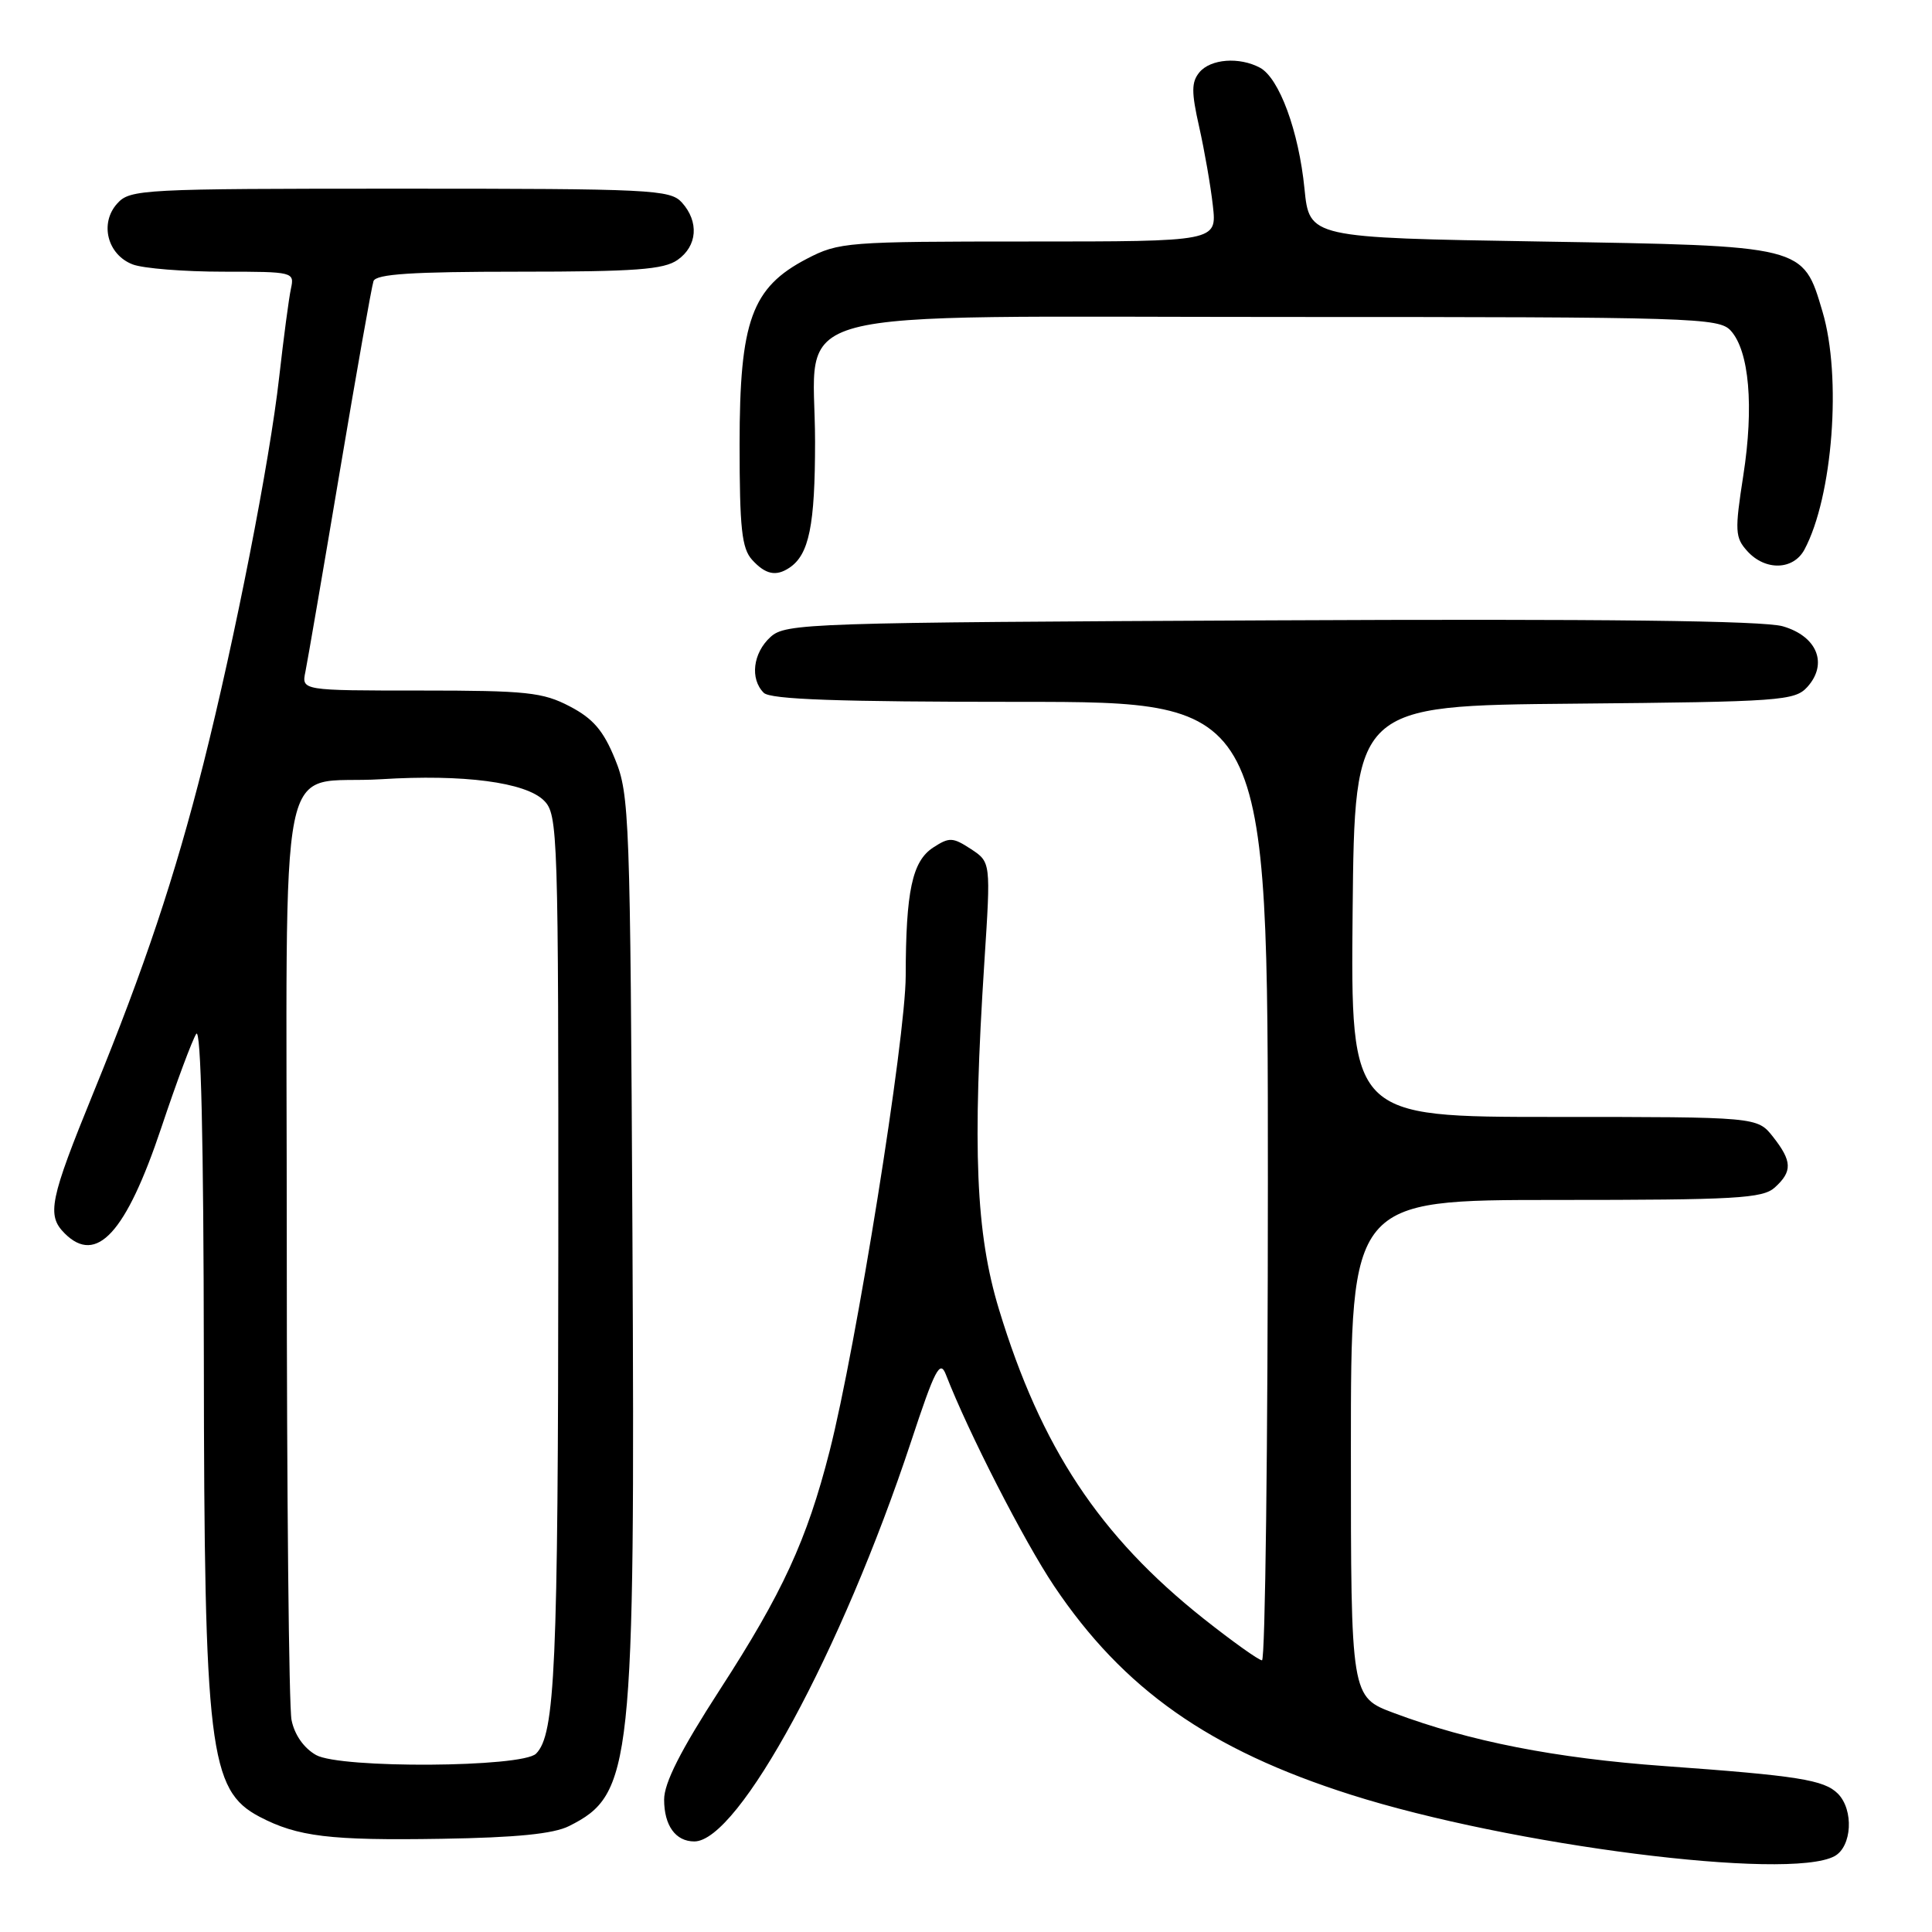 <?xml version="1.0" encoding="UTF-8" standalone="no"?>
<!DOCTYPE svg PUBLIC "-//W3C//DTD SVG 1.1//EN" "http://www.w3.org/Graphics/SVG/1.1/DTD/svg11.dtd" >
<svg xmlns="http://www.w3.org/2000/svg" xmlns:xlink="http://www.w3.org/1999/xlink" version="1.1" viewBox="0 0 256 256">
 <g >
 <path fill="currentColor"
d=" M 243.07 245.96 C 245.40 244.71 245.67 239.82 243.52 237.66 C 241.69 235.84 238.26 235.29 220.50 234.01 C 206.10 232.97 194.72 230.74 184.72 226.99 C 179.00 224.86 179.00 224.86 179.00 191.93 C 179.00 159.00 179.00 159.00 206.17 159.00 C 230.05 159.00 233.56 158.80 235.17 157.35 C 237.52 155.22 237.48 153.87 234.93 150.63 C 232.85 148.00 232.85 148.00 205.91 148.00 C 178.97 148.00 178.97 148.00 179.23 120.75 C 179.50 93.50 179.50 93.50 208.61 93.24 C 235.99 92.99 237.82 92.85 239.48 91.03 C 242.25 87.96 240.79 84.31 236.24 82.99 C 233.67 82.24 212.49 81.99 168.35 82.20 C 106.91 82.49 104.12 82.58 102.10 84.40 C 99.77 86.52 99.35 89.95 101.20 91.80 C 102.08 92.68 111.02 93.00 135.20 93.00 C 168.00 93.00 168.00 93.00 168.00 156.50 C 168.00 191.43 167.65 220.00 167.22 220.00 C 166.80 220.00 163.31 217.51 159.47 214.47 C 145.69 203.52 137.94 191.82 132.37 173.50 C 129.30 163.41 128.83 152.31 130.44 127.37 C 131.29 114.24 131.29 114.24 128.65 112.50 C 126.24 110.93 125.79 110.91 123.64 112.31 C 120.87 114.13 120.03 118.08 120.01 129.30 C 120.00 137.59 113.45 178.48 109.92 192.31 C 106.92 204.06 103.70 211.06 95.38 223.90 C 90.19 231.93 88.00 236.24 88.00 238.45 C 88.00 241.90 89.52 244.00 92.00 244.00 C 97.86 244.00 111.52 218.81 120.71 191.05 C 123.90 181.38 124.56 180.13 125.34 182.15 C 128.31 189.80 135.67 204.18 139.67 210.15 C 148.86 223.84 160.25 231.85 179.00 237.81 C 200.17 244.54 236.97 249.22 243.07 245.96 Z  M 75.41 241.96 C 83.78 237.76 84.16 234.24 83.80 163.45 C 83.51 108.18 83.41 105.27 81.50 100.60 C 79.96 96.81 78.59 95.21 75.50 93.60 C 71.93 91.73 69.80 91.50 55.73 91.50 C 39.95 91.50 39.95 91.50 40.47 89.00 C 40.75 87.62 42.80 75.70 45.02 62.50 C 47.24 49.30 49.25 37.94 49.49 37.25 C 49.83 36.31 54.60 36.00 68.75 36.00 C 84.15 36.00 87.96 35.72 89.78 34.44 C 92.41 32.60 92.65 29.38 90.35 26.83 C 88.80 25.12 86.31 25.00 53.00 25.00 C 18.82 25.00 17.23 25.08 15.54 26.96 C 13.16 29.58 14.23 33.76 17.59 35.04 C 18.99 35.57 24.38 36.00 29.58 36.00 C 38.87 36.00 39.03 36.04 38.55 38.25 C 38.28 39.49 37.58 44.77 36.99 50.00 C 35.74 61.14 31.14 84.58 26.96 101.18 C 23.17 116.18 19.16 128.18 12.40 144.73 C 6.58 159.00 6.16 161.02 8.57 163.43 C 12.79 167.65 16.70 163.38 21.37 149.44 C 23.38 143.42 25.47 137.82 26.00 137.00 C 26.63 136.02 26.98 150.91 27.01 180.00 C 27.06 231.77 27.72 237.22 34.39 240.73 C 39.43 243.37 43.71 243.89 58.50 243.65 C 68.40 243.49 73.35 243.00 75.41 241.96 Z  M 104.60 75.23 C 107.21 73.49 108.00 69.62 108.00 58.52 C 108.00 40.28 101.51 42.00 170.30 42.00 C 224.56 42.00 227.78 42.10 229.34 43.82 C 231.78 46.52 232.42 53.87 231.00 62.98 C 229.85 70.38 229.90 71.23 231.53 73.03 C 233.91 75.66 237.63 75.56 239.10 72.82 C 242.85 65.81 244.06 49.92 241.49 41.29 C 238.88 32.49 239.23 32.58 204.00 32.00 C 173.50 31.50 173.50 31.50 172.85 25.00 C 172.09 17.36 169.50 10.34 166.95 8.97 C 164.22 7.51 160.41 7.80 158.93 9.58 C 157.86 10.88 157.85 12.18 158.90 16.83 C 159.60 19.95 160.42 24.64 160.71 27.25 C 161.25 32.00 161.25 32.00 136.28 32.00 C 112.20 32.00 111.16 32.08 106.91 34.29 C 99.60 38.10 98.00 42.51 98.00 58.88 C 98.00 70.00 98.29 72.66 99.65 74.17 C 101.42 76.12 102.82 76.42 104.60 75.23 Z  M 41.88 232.55 C 40.27 231.64 39.02 229.87 38.63 227.91 C 38.28 226.17 38.00 198.05 38.00 165.41 C 38.00 96.72 36.51 104.12 50.52 103.25 C 61.40 102.57 69.65 103.65 72.08 106.08 C 73.93 107.93 74.00 110.14 73.98 165.75 C 73.95 220.98 73.56 229.84 71.03 232.37 C 69.19 234.21 45.09 234.36 41.88 232.55 Z "/>
</g>
</svg>